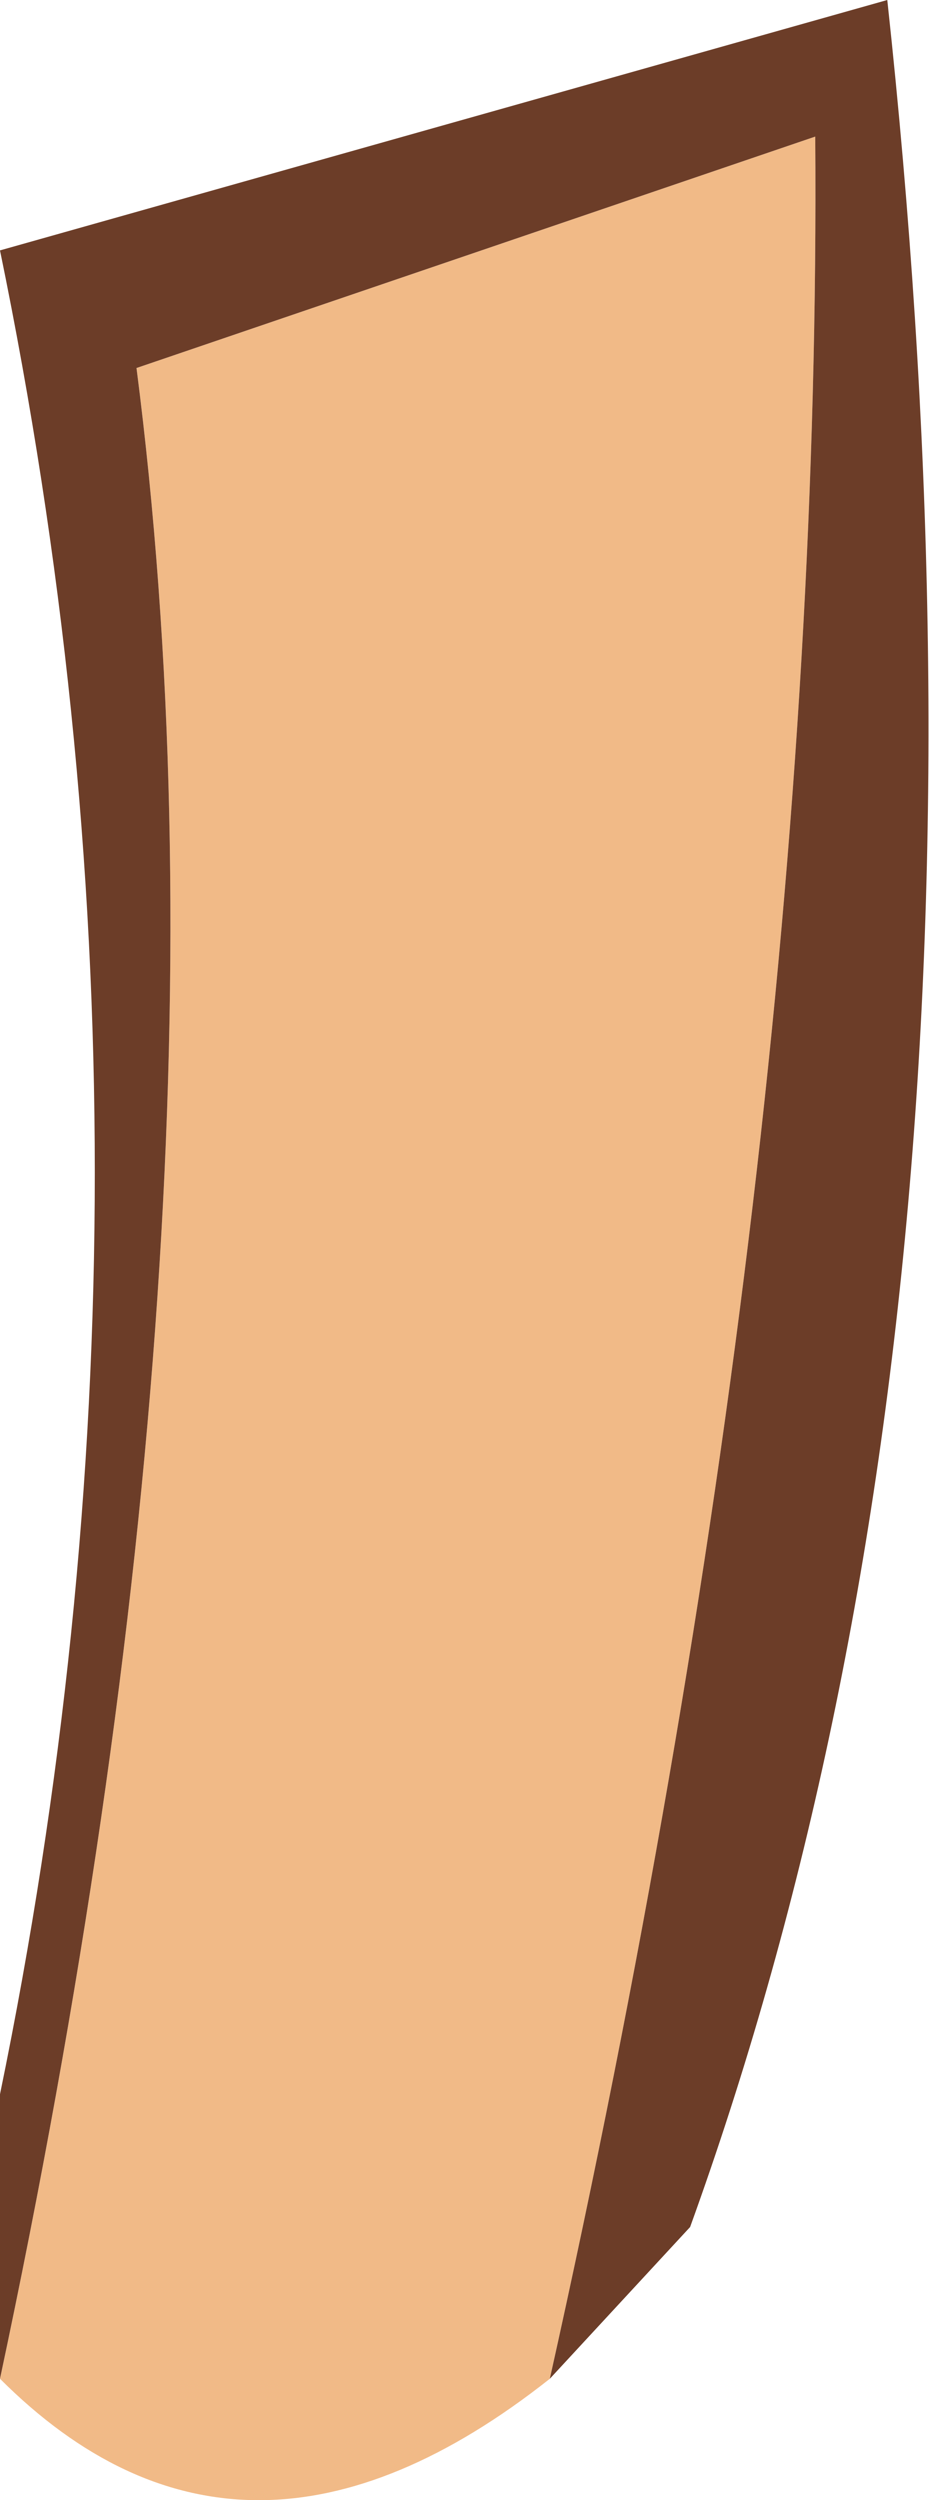 <?xml version="1.0" encoding="UTF-8" standalone="no"?>
<svg xmlns:ffdec="https://www.free-decompiler.com/flash" xmlns:xlink="http://www.w3.org/1999/xlink" ffdec:objectType="shape" height="32.95px" width="12.25px" xmlns="http://www.w3.org/2000/svg">
  <g transform="matrix(1.0, 0.0, 0.0, 1.0, -1.8, 31.8)">
    <path d="M1.8 -0.45 Q5.05 -15.7 3.6 -26.95 L12.55 -30.0 Q12.65 -16.6 9.05 -0.45 5.0 2.75 1.8 -0.45" fill="#f1ba87" fill-rule="evenodd" stroke="none"/>
    <path d="M1.8 -0.45 L1.8 -4.2 Q4.3 -16.35 1.8 -28.5 L13.5 -31.8 Q15.35 -14.75 10.9 -2.45 L9.05 -0.45 Q12.65 -16.6 12.55 -30.0 L3.6 -26.95 Q5.05 -15.7 1.8 -0.45" fill="#6c3d28" fill-rule="evenodd" stroke="none"/>
  </g>
</svg>

